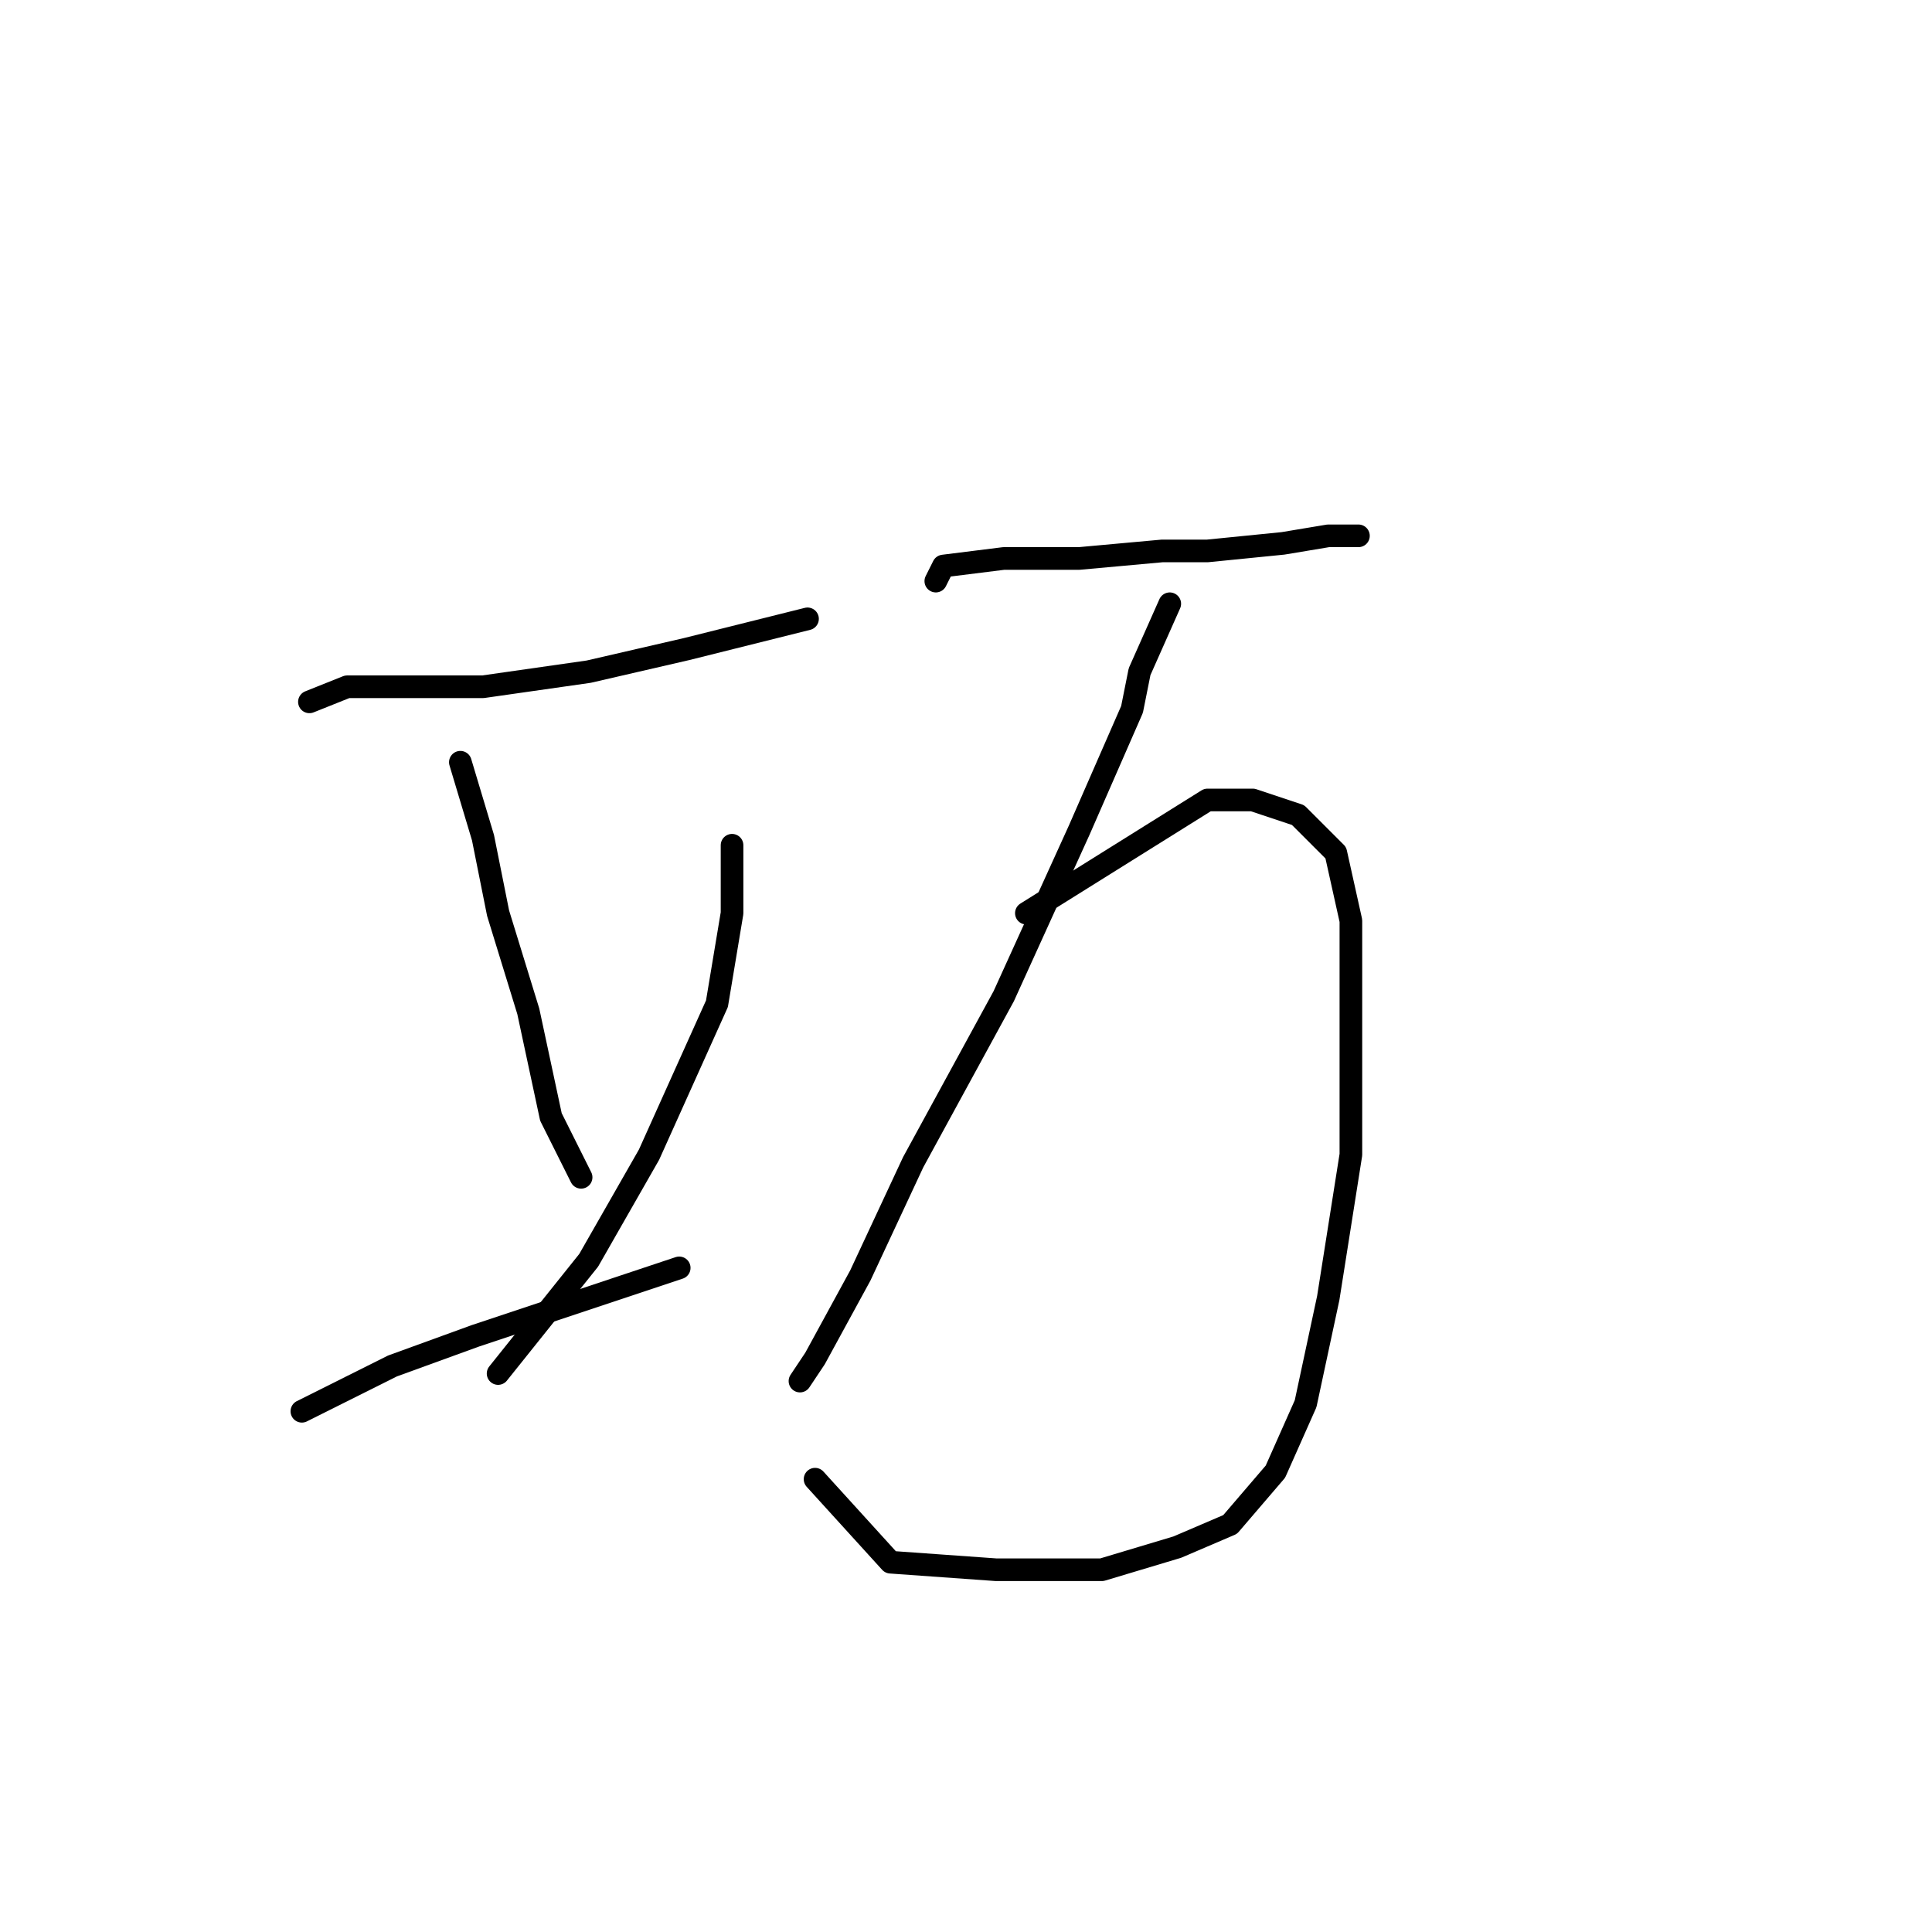 <?xml version="1.0" standalone="no"?>
    <svg width="256" height="256" xmlns="http://www.w3.org/2000/svg" version="1.1">
    <polyline stroke="black" stroke-width="3" stroke-linecap="round" fill="transparent" stroke-linejoin="round" points="41 93 46 91 50 91 59 91 64 91 78 89 91 86 103 83 107 82 107 82 " />
        <polyline stroke="black" stroke-width="3" stroke-linecap="round" fill="transparent" stroke-linejoin="round" points="61 101 64 111 66 121 70 134 73 148 77 156 77 156 " />
        <polyline stroke="black" stroke-width="3" stroke-linecap="round" fill="transparent" stroke-linejoin="round" points="97 112 97 121 95 133 86 153 78 167 74 172 66 182 66 182 " />
        <polyline stroke="black" stroke-width="3" stroke-linecap="round" fill="transparent" stroke-linejoin="round" points="40 187 52 181 63 177 78 172 90 168 90 168 " />
        <polyline stroke="black" stroke-width="3" stroke-linecap="round" fill="transparent" stroke-linejoin="round" points="124 77 125 75 133 74 143 74 154 73 160 73 170 72 176 71 179 71 180 71 180 71 " />
        <polyline stroke="black" stroke-width="3" stroke-linecap="round" fill="transparent" stroke-linejoin="round" points="155 80 151 89 150 94 143 110 133 132 121 154 114 169 108 180 106 183 106 183 " />
        <polyline stroke="black" stroke-width="3" stroke-linecap="round" fill="transparent" stroke-linejoin="round" points="136 121 160 106 166 106 172 108 177 113 179 122 179 135 179 153 176 172 173 186 169 195 163 202 156 205 146 208 132 208 118 207 108 196 108 196 " />
        </svg>